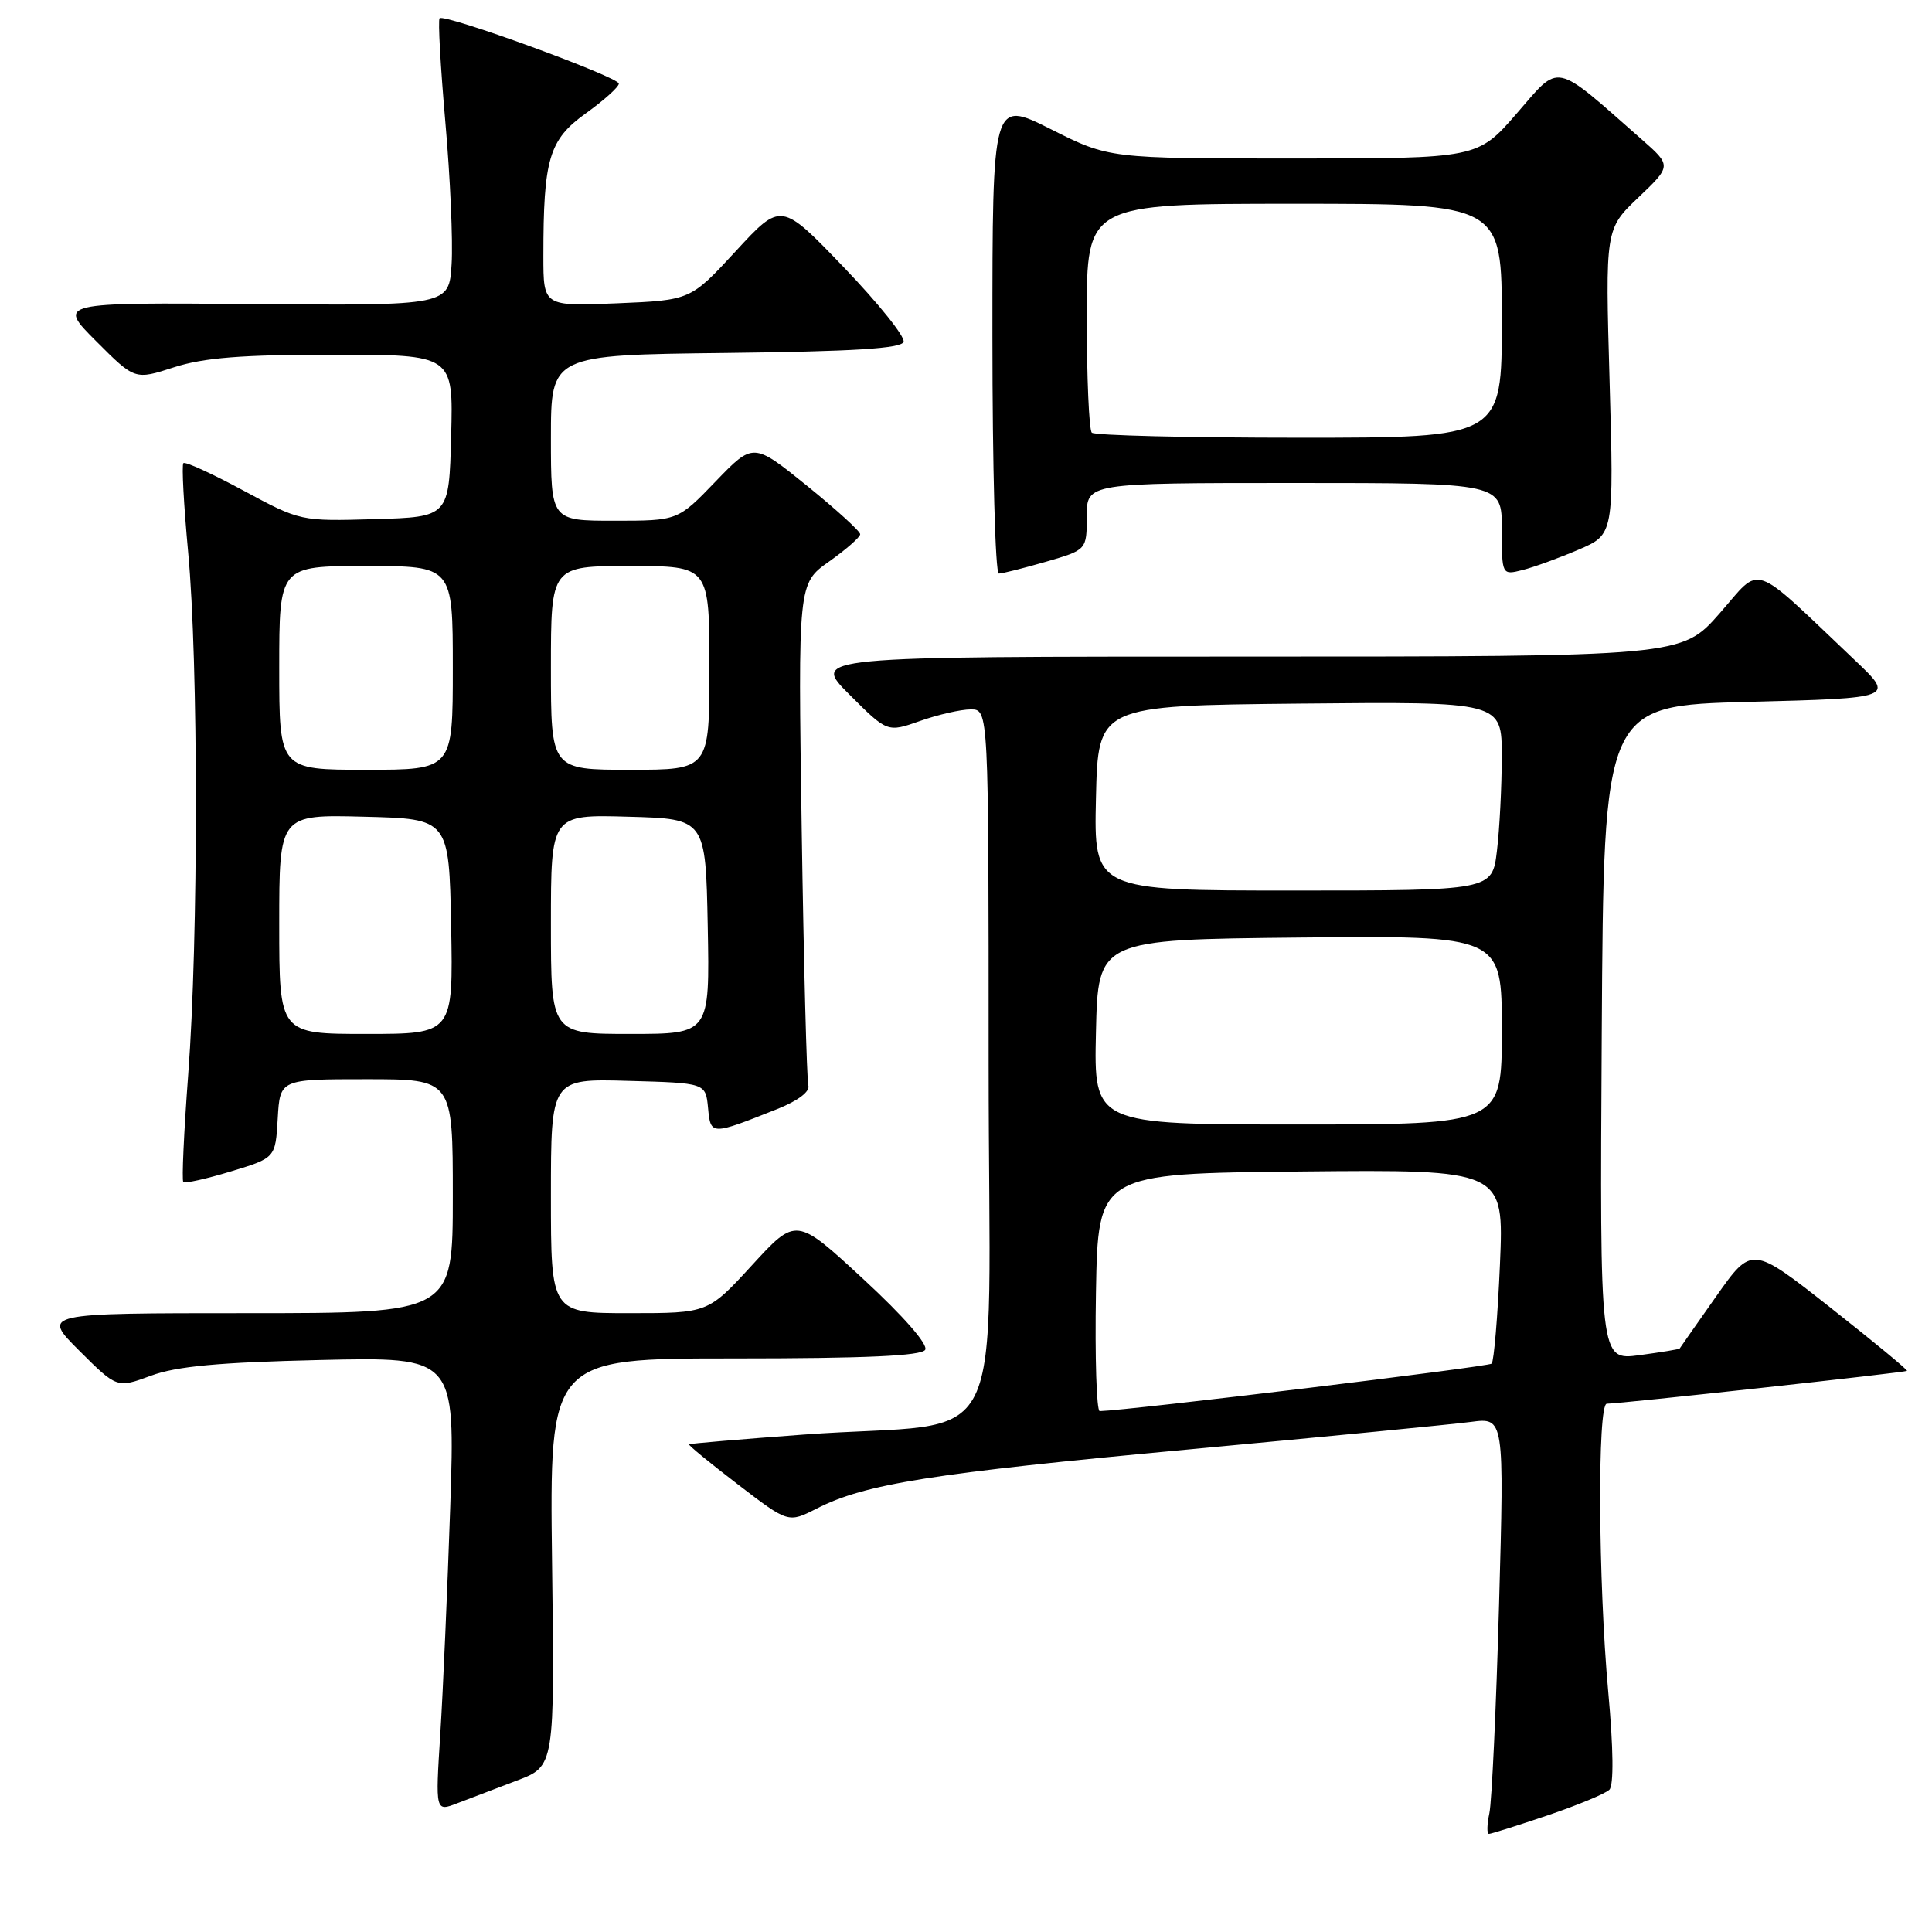 <?xml version="1.0" encoding="UTF-8" standalone="no"?>
<!DOCTYPE svg PUBLIC "-//W3C//DTD SVG 1.1//EN" "http://www.w3.org/Graphics/SVG/1.1/DTD/svg11.dtd" >
<svg xmlns="http://www.w3.org/2000/svg" xmlns:xlink="http://www.w3.org/1999/xlink" version="1.1" viewBox="0 0 256 256">
 <g >
 <path fill="currentColor"
d=" M 205.06 240.55 C 209.04 239.20 212.73 237.67 213.25 237.15 C 213.84 236.56 213.79 231.73 213.10 224.18 C 211.77 209.63 211.65 186.00 212.91 186.00 C 214.67 186.00 252.47 181.86 252.69 181.65 C 252.81 181.53 248.23 177.75 242.52 173.25 C 232.13 165.07 232.13 165.07 227.40 171.78 C 224.80 175.48 222.62 178.58 222.57 178.68 C 222.51 178.79 220.10 179.18 217.22 179.57 C 211.98 180.26 211.98 180.26 212.24 136.88 C 212.50 93.50 212.50 93.50 231.79 93.00 C 251.07 92.50 251.07 92.50 245.79 87.49 C 231.77 74.19 233.53 74.81 227.87 81.26 C 222.83 87.00 222.83 87.00 165.18 87.00 C 107.52 87.00 107.52 87.00 112.55 92.03 C 117.58 97.06 117.58 97.06 121.92 95.53 C 124.30 94.69 127.32 94.00 128.63 94.00 C 131.00 94.00 131.00 94.00 131.00 140.91 C 131.00 194.69 134.31 188.05 106.50 190.09 C 98.25 190.70 91.41 191.28 91.30 191.38 C 91.18 191.49 94.10 193.88 97.77 196.69 C 104.45 201.81 104.45 201.81 108.20 199.90 C 114.64 196.61 123.43 195.22 157.50 192.06 C 175.65 190.37 192.49 188.73 194.91 188.41 C 199.32 187.83 199.32 187.83 198.63 212.66 C 198.25 226.32 197.67 238.74 197.35 240.25 C 197.03 241.76 197.00 243.00 197.29 243.00 C 197.57 243.00 201.07 241.90 205.06 240.55 Z  M 68.50 235.93 C 73.50 234.04 73.50 234.04 73.15 207.02 C 72.81 180.00 72.81 180.00 97.35 180.00 C 114.68 180.00 122.09 179.66 122.59 178.86 C 123.01 178.17 119.75 174.43 114.40 169.49 C 105.50 161.26 105.50 161.26 99.66 167.63 C 93.82 174.00 93.82 174.00 83.41 174.00 C 73.00 174.00 73.00 174.00 73.00 158.47 C 73.00 142.93 73.00 142.93 83.25 143.22 C 93.50 143.50 93.50 143.50 93.82 146.80 C 94.17 150.46 94.17 150.46 103.00 146.95 C 105.75 145.85 107.35 144.64 107.11 143.83 C 106.90 143.10 106.50 127.83 106.23 109.91 C 105.74 77.32 105.74 77.32 109.85 74.41 C 112.11 72.81 113.97 71.18 113.98 70.79 C 113.99 70.40 110.81 67.51 106.91 64.35 C 99.81 58.62 99.81 58.62 94.81 63.81 C 89.81 69.00 89.81 69.00 81.40 69.00 C 73.00 69.00 73.00 69.00 73.00 58.02 C 73.00 47.04 73.00 47.04 96.17 46.77 C 113.13 46.57 119.44 46.18 119.73 45.30 C 119.96 44.64 116.39 40.19 111.82 35.43 C 103.50 26.76 103.50 26.76 97.50 33.27 C 91.50 39.78 91.50 39.78 81.75 40.19 C 72.00 40.59 72.00 40.59 72.00 33.94 C 72.00 21.03 72.74 18.52 77.62 15.02 C 80.03 13.29 82.00 11.52 82.00 11.08 C 82.00 10.20 58.89 1.77 58.25 2.42 C 58.02 2.64 58.37 8.83 59.01 16.16 C 59.66 23.50 60.03 31.98 59.84 35.00 C 59.50 40.50 59.50 40.50 33.55 40.29 C 7.61 40.08 7.61 40.08 12.74 45.21 C 17.87 50.35 17.87 50.35 23.05 48.67 C 27.00 47.40 32.00 47.00 44.15 47.00 C 60.07 47.00 60.07 47.00 59.78 57.75 C 59.50 68.50 59.50 68.50 49.66 68.79 C 39.83 69.07 39.81 69.07 32.27 65.01 C 28.12 62.77 24.54 61.13 24.30 61.37 C 24.06 61.61 24.35 66.91 24.93 73.15 C 26.29 87.67 26.30 124.46 24.94 142.36 C 24.37 149.99 24.07 156.40 24.29 156.62 C 24.50 156.84 27.34 156.21 30.59 155.22 C 36.50 153.43 36.50 153.43 36.80 148.21 C 37.10 143.00 37.10 143.00 48.55 143.00 C 60.00 143.00 60.00 143.00 60.00 158.50 C 60.00 174.00 60.00 174.00 32.76 174.00 C 5.52 174.00 5.52 174.00 10.51 178.98 C 15.50 183.95 15.50 183.95 20.00 182.29 C 23.37 181.04 29.00 180.52 42.41 180.21 C 60.32 179.80 60.32 179.80 59.66 199.65 C 59.29 210.57 58.70 224.13 58.34 229.78 C 57.69 240.07 57.69 240.07 60.60 238.94 C 62.19 238.33 65.75 236.97 68.50 235.93 Z  M 138.60 74.43 C 144.00 72.86 144.00 72.86 144.00 68.43 C 144.00 64.00 144.00 64.00 171.50 64.00 C 199.00 64.00 199.00 64.00 199.00 70.11 C 199.00 76.22 199.00 76.22 201.75 75.53 C 203.26 75.15 206.60 73.93 209.17 72.83 C 213.85 70.82 213.85 70.82 213.28 50.58 C 212.70 30.35 212.70 30.35 217.10 26.16 C 221.50 21.96 221.50 21.96 217.50 18.44 C 205.73 8.08 206.80 8.31 201.00 15.00 C 195.80 21.00 195.80 21.00 171.38 21.00 C 146.96 21.00 146.96 21.00 139.23 17.11 C 131.50 13.23 131.50 13.23 131.50 44.61 C 131.50 61.88 131.88 76.00 132.35 76.00 C 132.81 76.00 135.62 75.29 138.60 74.43 Z  M 145.22 171.25 C 145.50 155.50 145.50 155.50 172.40 155.23 C 199.29 154.97 199.29 154.97 198.75 167.55 C 198.45 174.47 197.95 180.38 197.65 180.69 C 197.22 181.11 149.64 186.88 145.72 186.98 C 145.30 186.99 145.07 179.91 145.22 171.25 Z  M 145.22 136.75 C 145.50 124.50 145.50 124.50 172.25 124.23 C 199.00 123.97 199.00 123.97 199.00 136.48 C 199.00 149.00 199.00 149.00 171.97 149.00 C 144.94 149.00 144.94 149.00 145.22 136.75 Z  M 145.22 105.75 C 145.50 93.50 145.50 93.50 172.25 93.23 C 199.00 92.97 199.00 92.97 198.99 100.23 C 198.99 104.23 198.70 109.86 198.35 112.75 C 197.72 118.00 197.72 118.00 171.33 118.00 C 144.94 118.00 144.94 118.00 145.22 105.75 Z  M 37.00 122.47 C 37.00 107.93 37.00 107.93 48.25 108.22 C 59.50 108.50 59.50 108.50 59.78 122.75 C 60.05 137.00 60.05 137.00 48.53 137.00 C 37.00 137.00 37.00 137.00 37.00 122.47 Z  M 73.00 122.47 C 73.00 107.93 73.00 107.93 83.25 108.22 C 93.50 108.50 93.50 108.50 93.78 122.75 C 94.05 137.00 94.05 137.00 83.53 137.00 C 73.00 137.00 73.00 137.00 73.00 122.47 Z  M 37.00 88.50 C 37.00 75.00 37.00 75.00 48.50 75.00 C 60.00 75.00 60.00 75.00 60.00 88.50 C 60.00 102.00 60.00 102.00 48.50 102.00 C 37.00 102.00 37.00 102.00 37.00 88.50 Z  M 73.00 88.50 C 73.00 75.00 73.00 75.00 83.50 75.00 C 94.00 75.00 94.00 75.00 94.00 88.50 C 94.00 102.00 94.00 102.00 83.50 102.00 C 73.00 102.00 73.00 102.00 73.00 88.50 Z  M 144.67 57.33 C 144.30 56.97 144.00 49.99 144.00 41.83 C 144.00 27.00 144.00 27.00 171.50 27.00 C 199.00 27.00 199.00 27.00 199.00 42.50 C 199.00 58.00 199.00 58.00 172.17 58.00 C 157.41 58.00 145.03 57.70 144.67 57.33 Z "/>
</g>
</svg>